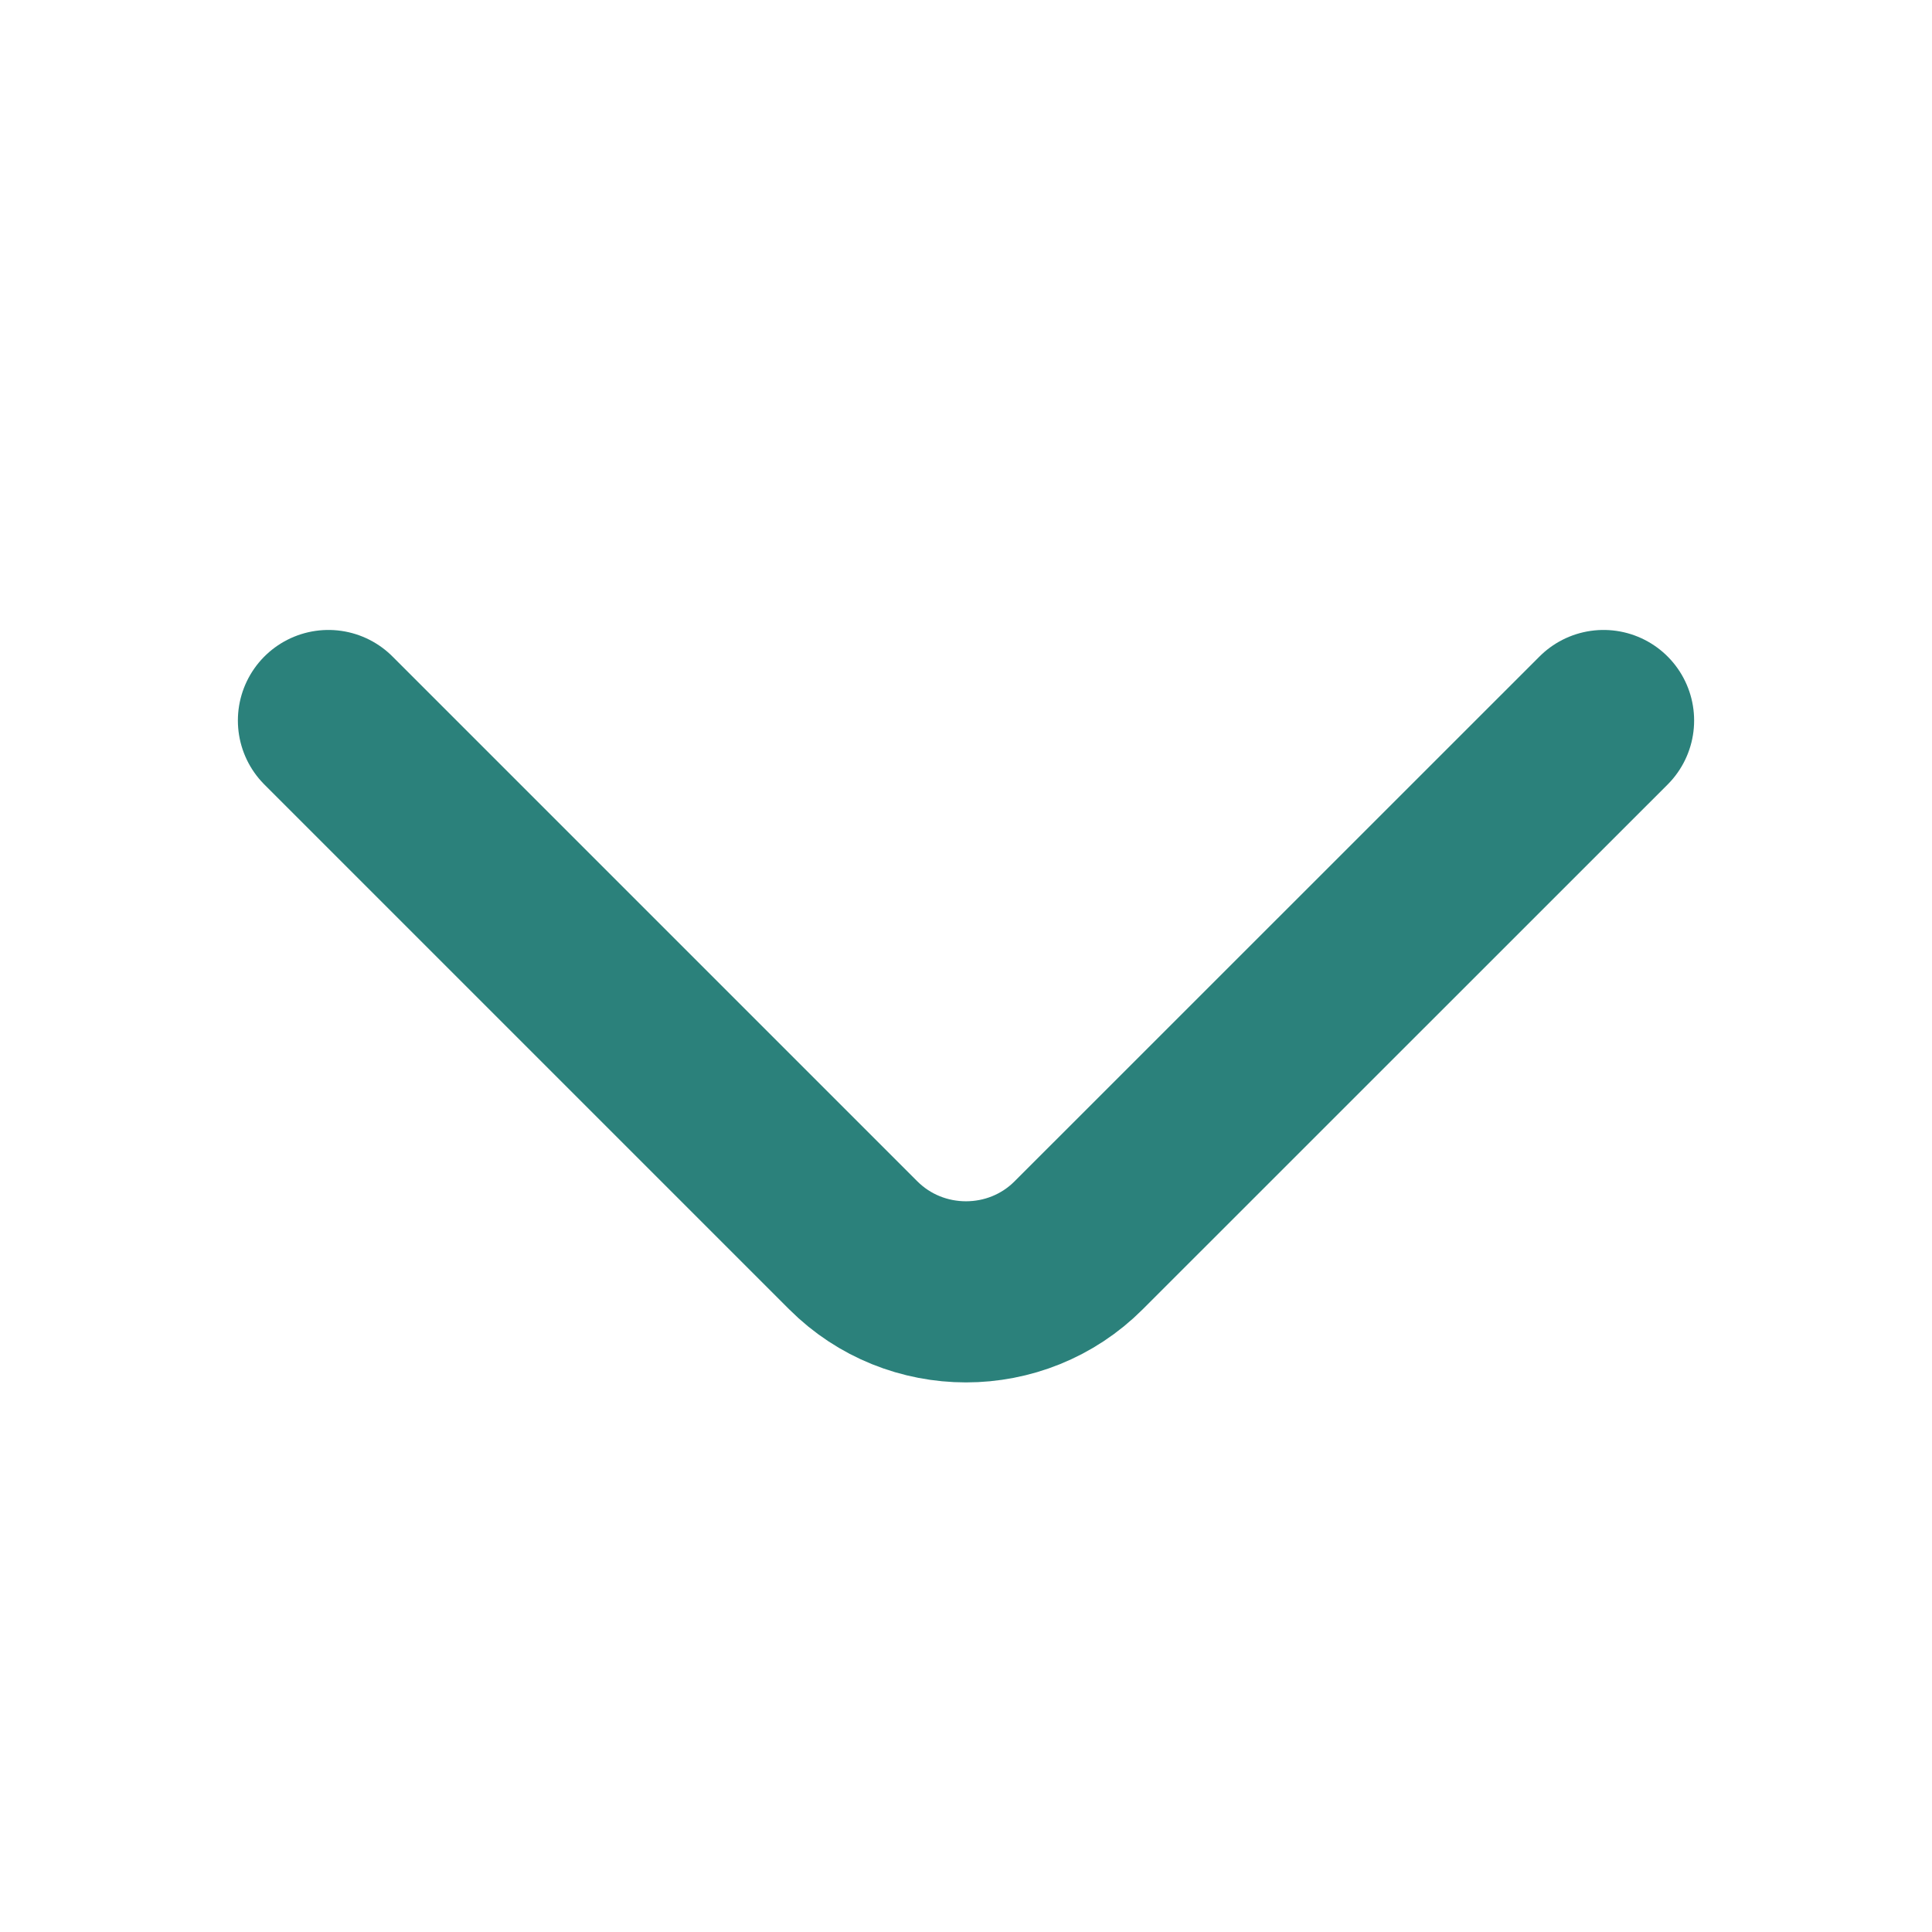 <svg width="16" height="16" viewBox="0 0 16 16" fill="none" xmlns="http://www.w3.org/2000/svg">
<path d="M13.28 5.967L8.933 10.313C8.42 10.827 7.58 10.827 7.066 10.313L2.72 5.967" stroke="#2B817B" stroke-width="1.5" stroke-miterlimit="10" stroke-linecap="round" stroke-linejoin="round"/>
</svg>
